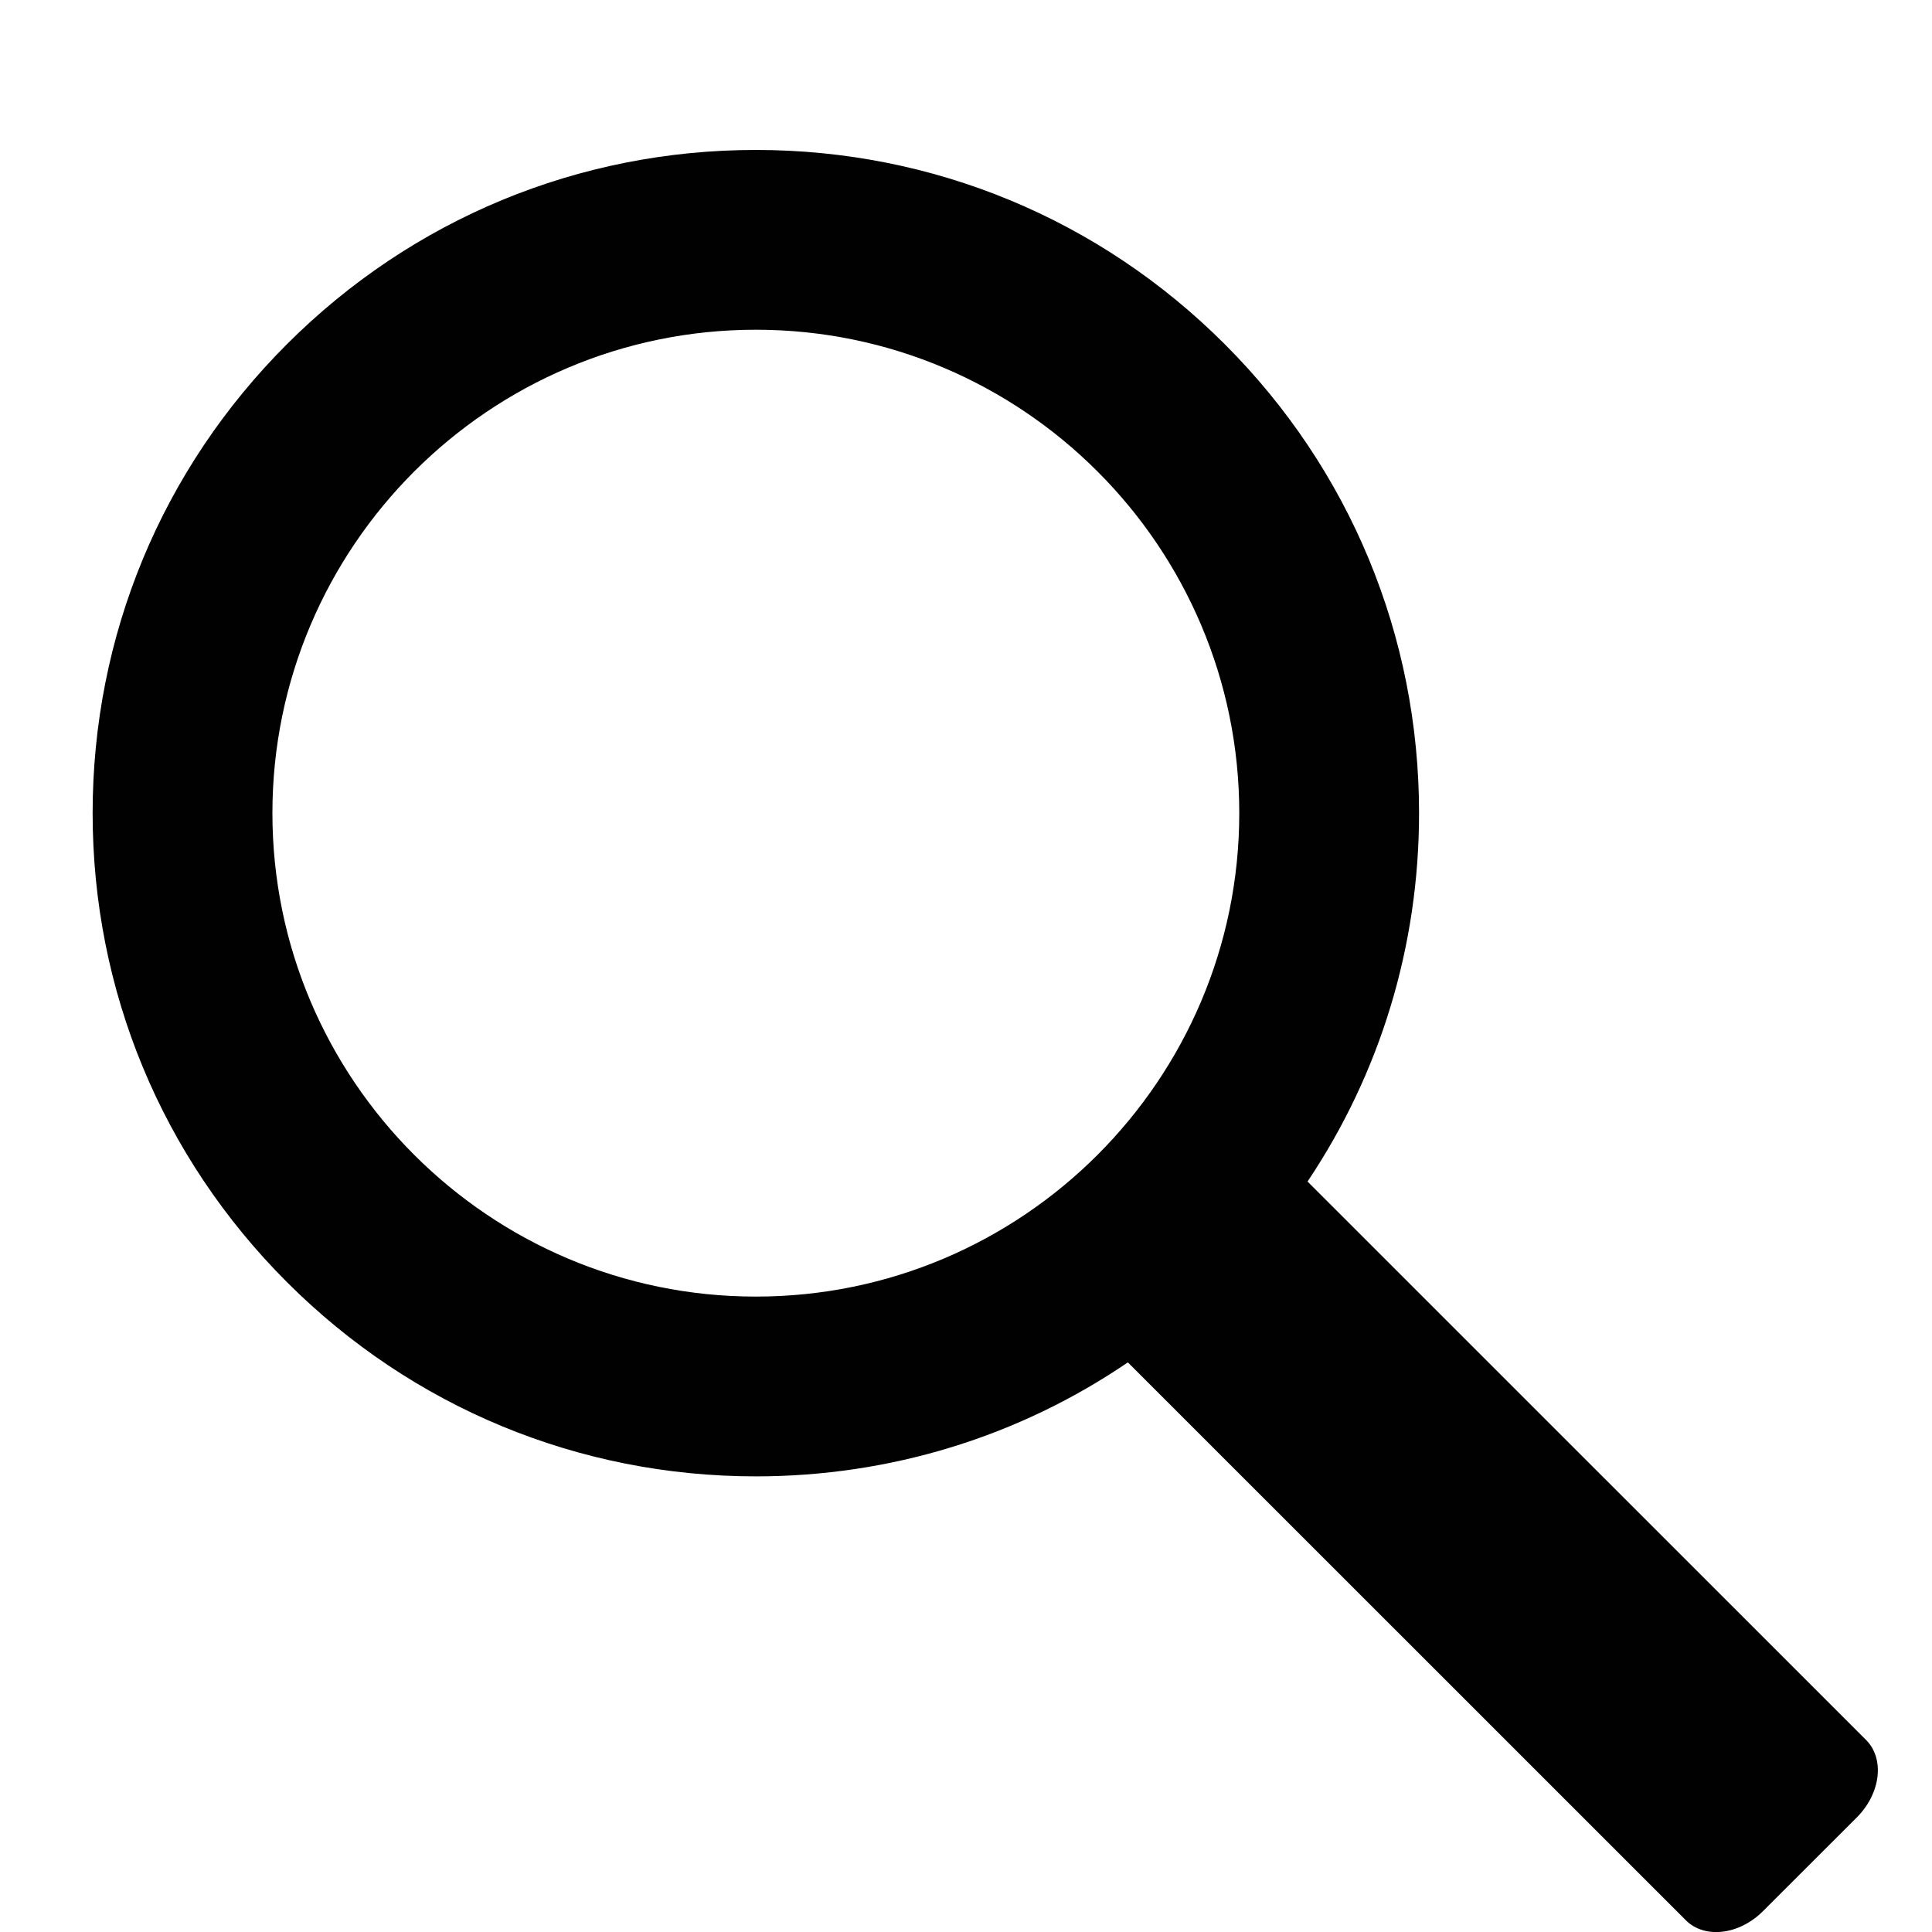 <?xml version="1.0" encoding="utf-8"?>
<!-- Generator: Adobe Illustrator 16.0.0, SVG Export Plug-In . SVG Version: 6.00 Build 0)  -->
<!DOCTYPE svg PUBLIC "-//W3C//DTD SVG 1.1//EN" "http://www.w3.org/Graphics/SVG/1.1/DTD/svg11.dtd">
<svg version="1.1" id="Layer_1" xmlns="http://www.w3.org/2000/svg" xmlns:xlink="http://www.w3.org/1999/xlink" x="0px" y="0px"
	 width="18px" height="18px" viewBox="0 0 18 18" enable-background="new 0 0 18 18" xml:space="preserve">
<path fill="#010101" d="M17.386,16.211l-5.204-5.203c0.676-1.008,1.039-2.192,1.039-3.432c0-1.65-0.643-3.202-1.81-4.369
	s-2.718-1.81-4.369-1.81c-1.65,0-3.202,0.643-4.369,1.81s-1.81,2.718-1.81,4.369s0.643,3.202,1.81,4.369
	c1.167,1.167,2.719,1.81,4.369,1.81c1.254,0,2.451-0.371,3.466-1.062l5.198,5.197c0.175,0.176,0.498,0.138,0.72-0.085l0.874-0.873
	C17.522,16.709,17.561,16.387,17.386,16.211z M7.042,12.08c-2.484,0-4.504-2.021-4.504-4.504s2.021-4.504,4.504-4.504
	c2.484,0,4.504,2.021,4.504,4.504S9.527,12.08,7.042,12.08z"/>
</svg>
